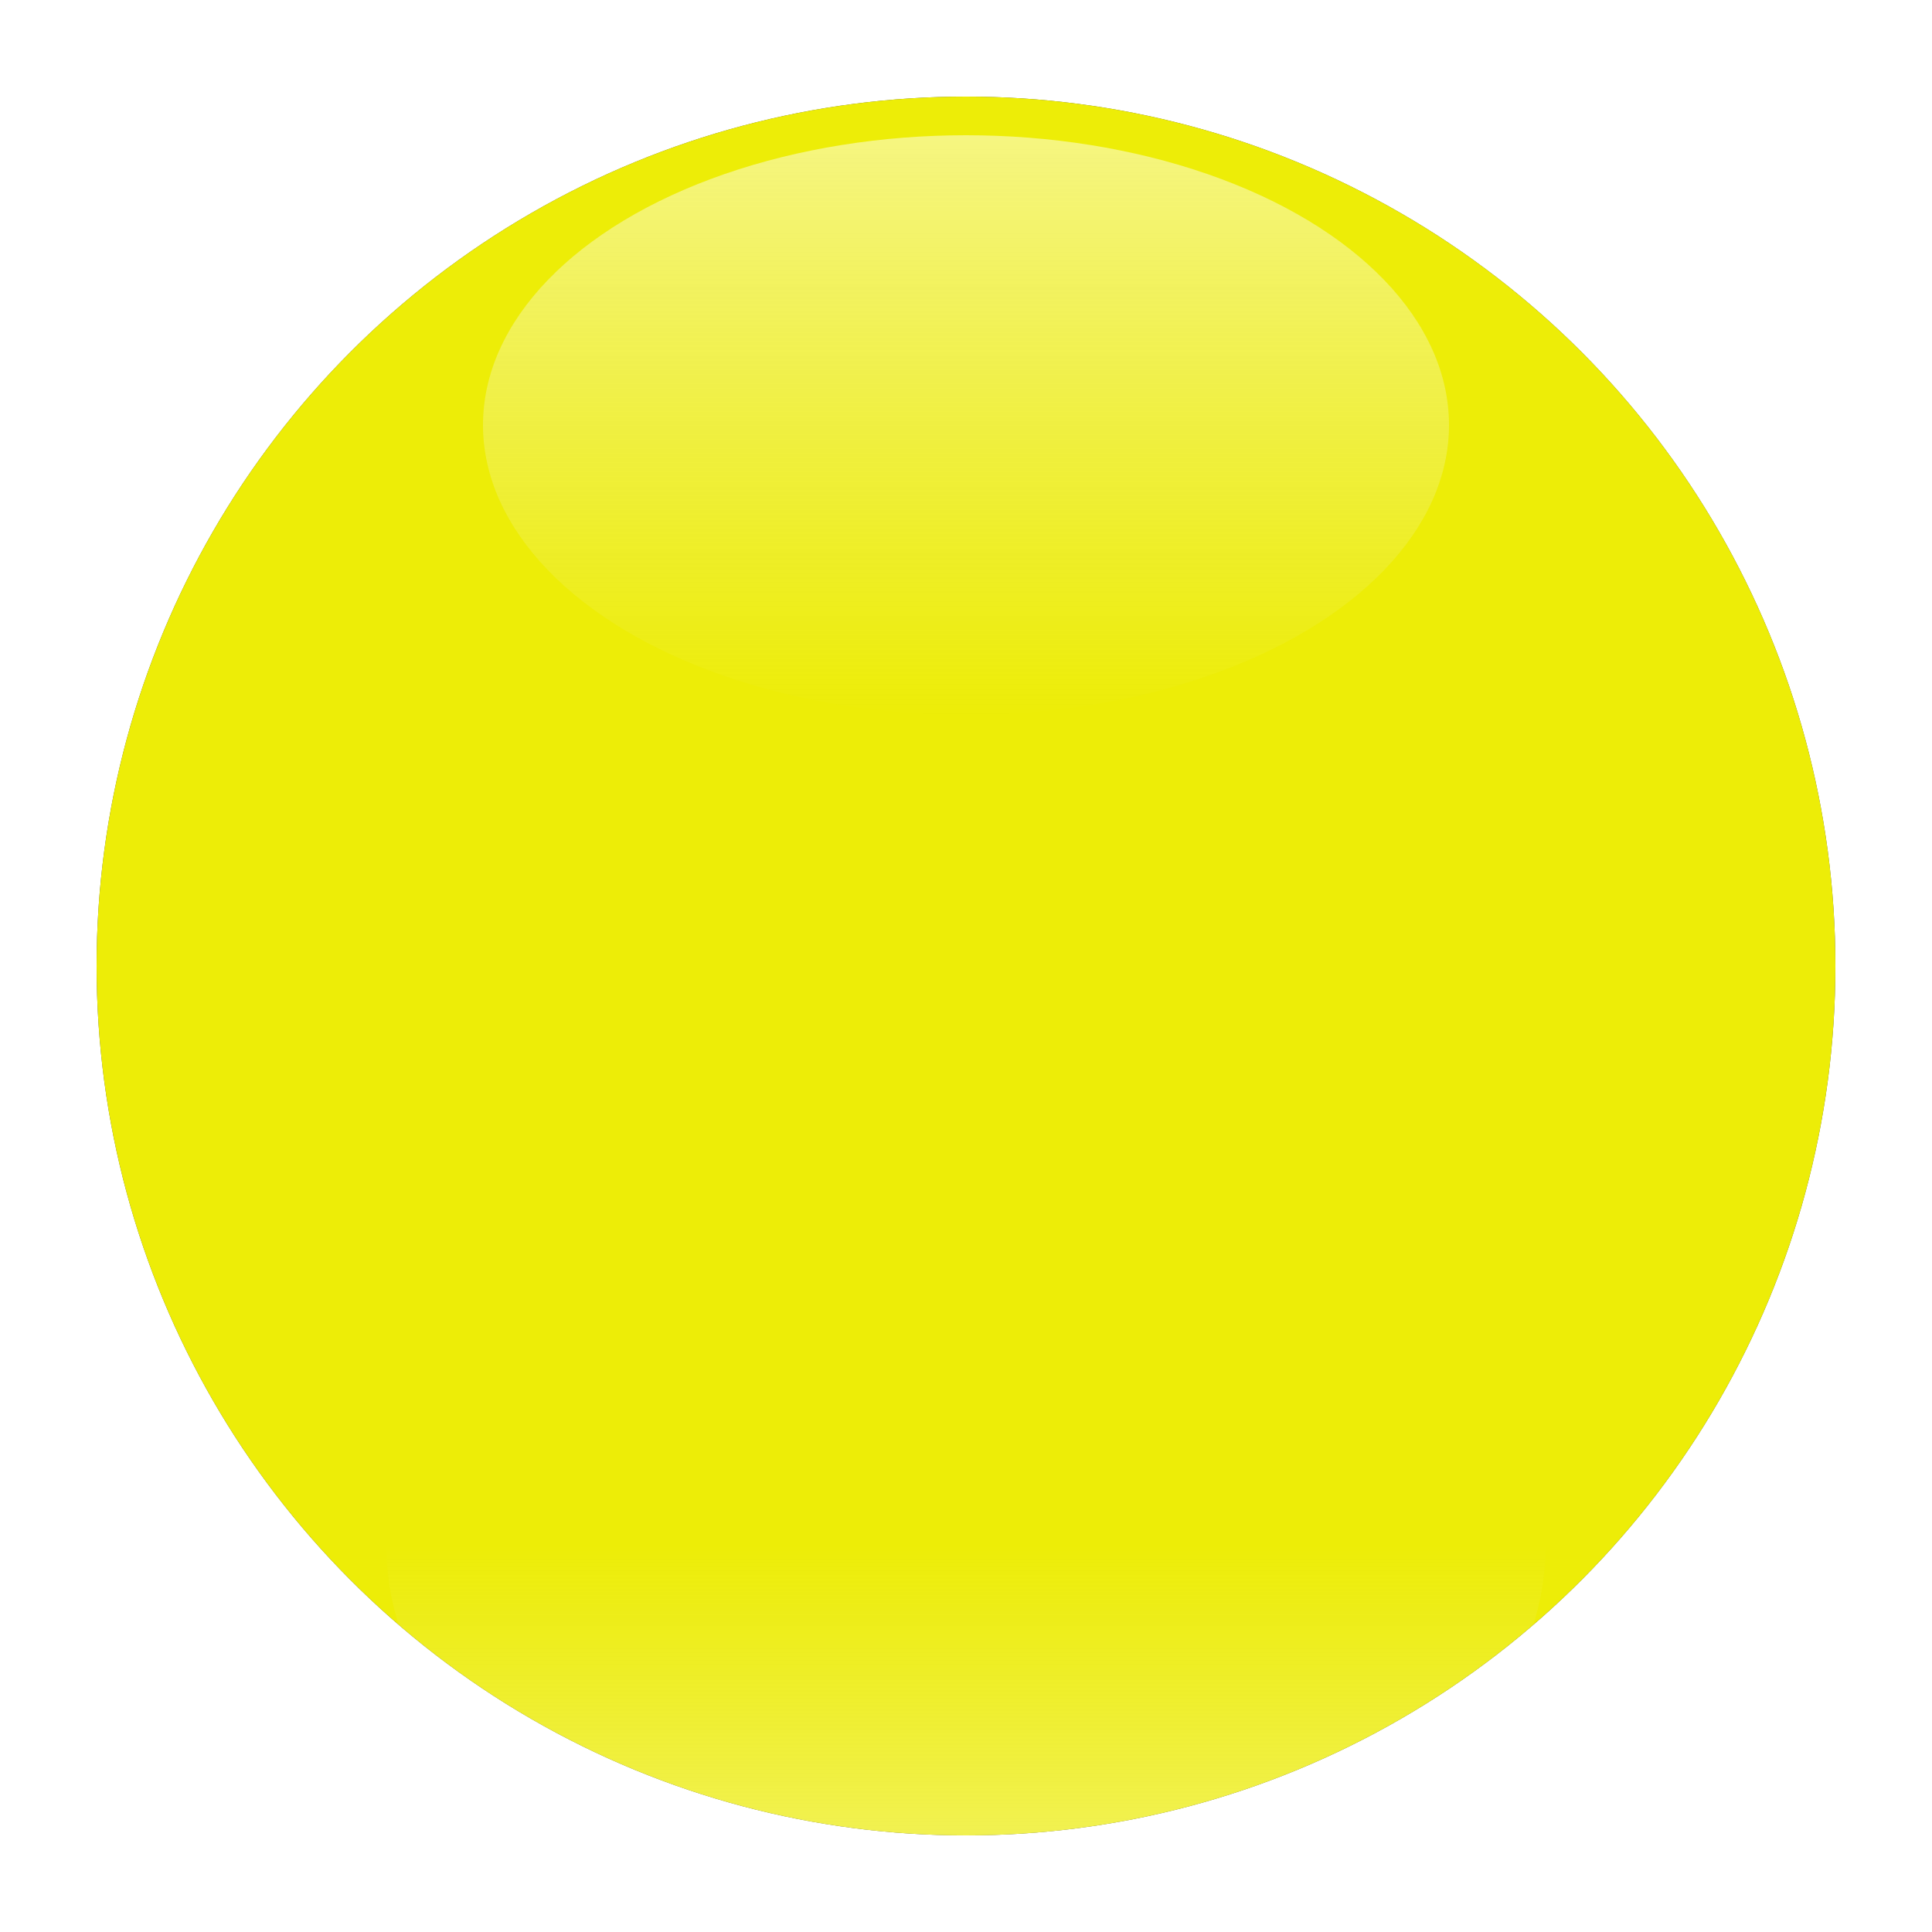 <svg version="1.1"
     viewBox="0 0 100 100"
     baseProfile="full"
     xmlns="http://www.w3.org/2000/svg">
    <defs>
        <linearGradient id="grad1" x1="0%" y1="0%" x2="0%" y2="100%">
            <stop offset="50%" style="stop-color:rgb(240,240,240);stop-opacity:0"/>
            <stop offset="100%" style="stop-color:rgb(255,255,255);stop-opacity:0.8"/>

        </linearGradient>
        <linearGradient id="grad2" x1="0%" y1="0%" x2="0%" y2="100%">
            <stop offset="0%" style="stop-color:rgb(255,255,255);stop-opacity:.7"/>
            <stop offset="100%" style="stop-color:rgb(240,240,240);stop-opacity:0"/>
        </linearGradient>
        <filter id="blurMe">
            <feGaussianBlur in="SourceGraphic" stdDeviation="2"/>
        </filter>
        <clipPath id="myClip">
            <circle cx="50" cy="50" r="45"/>
        </clipPath>
    </defs>
    <circle cx="50" cy="50" r="45" fill="#444"/>
    <circle cx="50" cy="50" r="45" fill="#ff0" fill-opacity=".9"/>

    <ellipse  clip-path="url(#myClip)" cx="50" cy="80" rx="30" ry="20" fill="url(#grad1)" fill-opacity="0.5" filter="url(#blurMe)"/>

    <ellipse  clip-path="url(#myClip)" cx="50" cy="22" rx="25" ry="15" fill="url(#grad2)" fill-opacity=".7" filter="url(#blurMe)"/>


</svg>